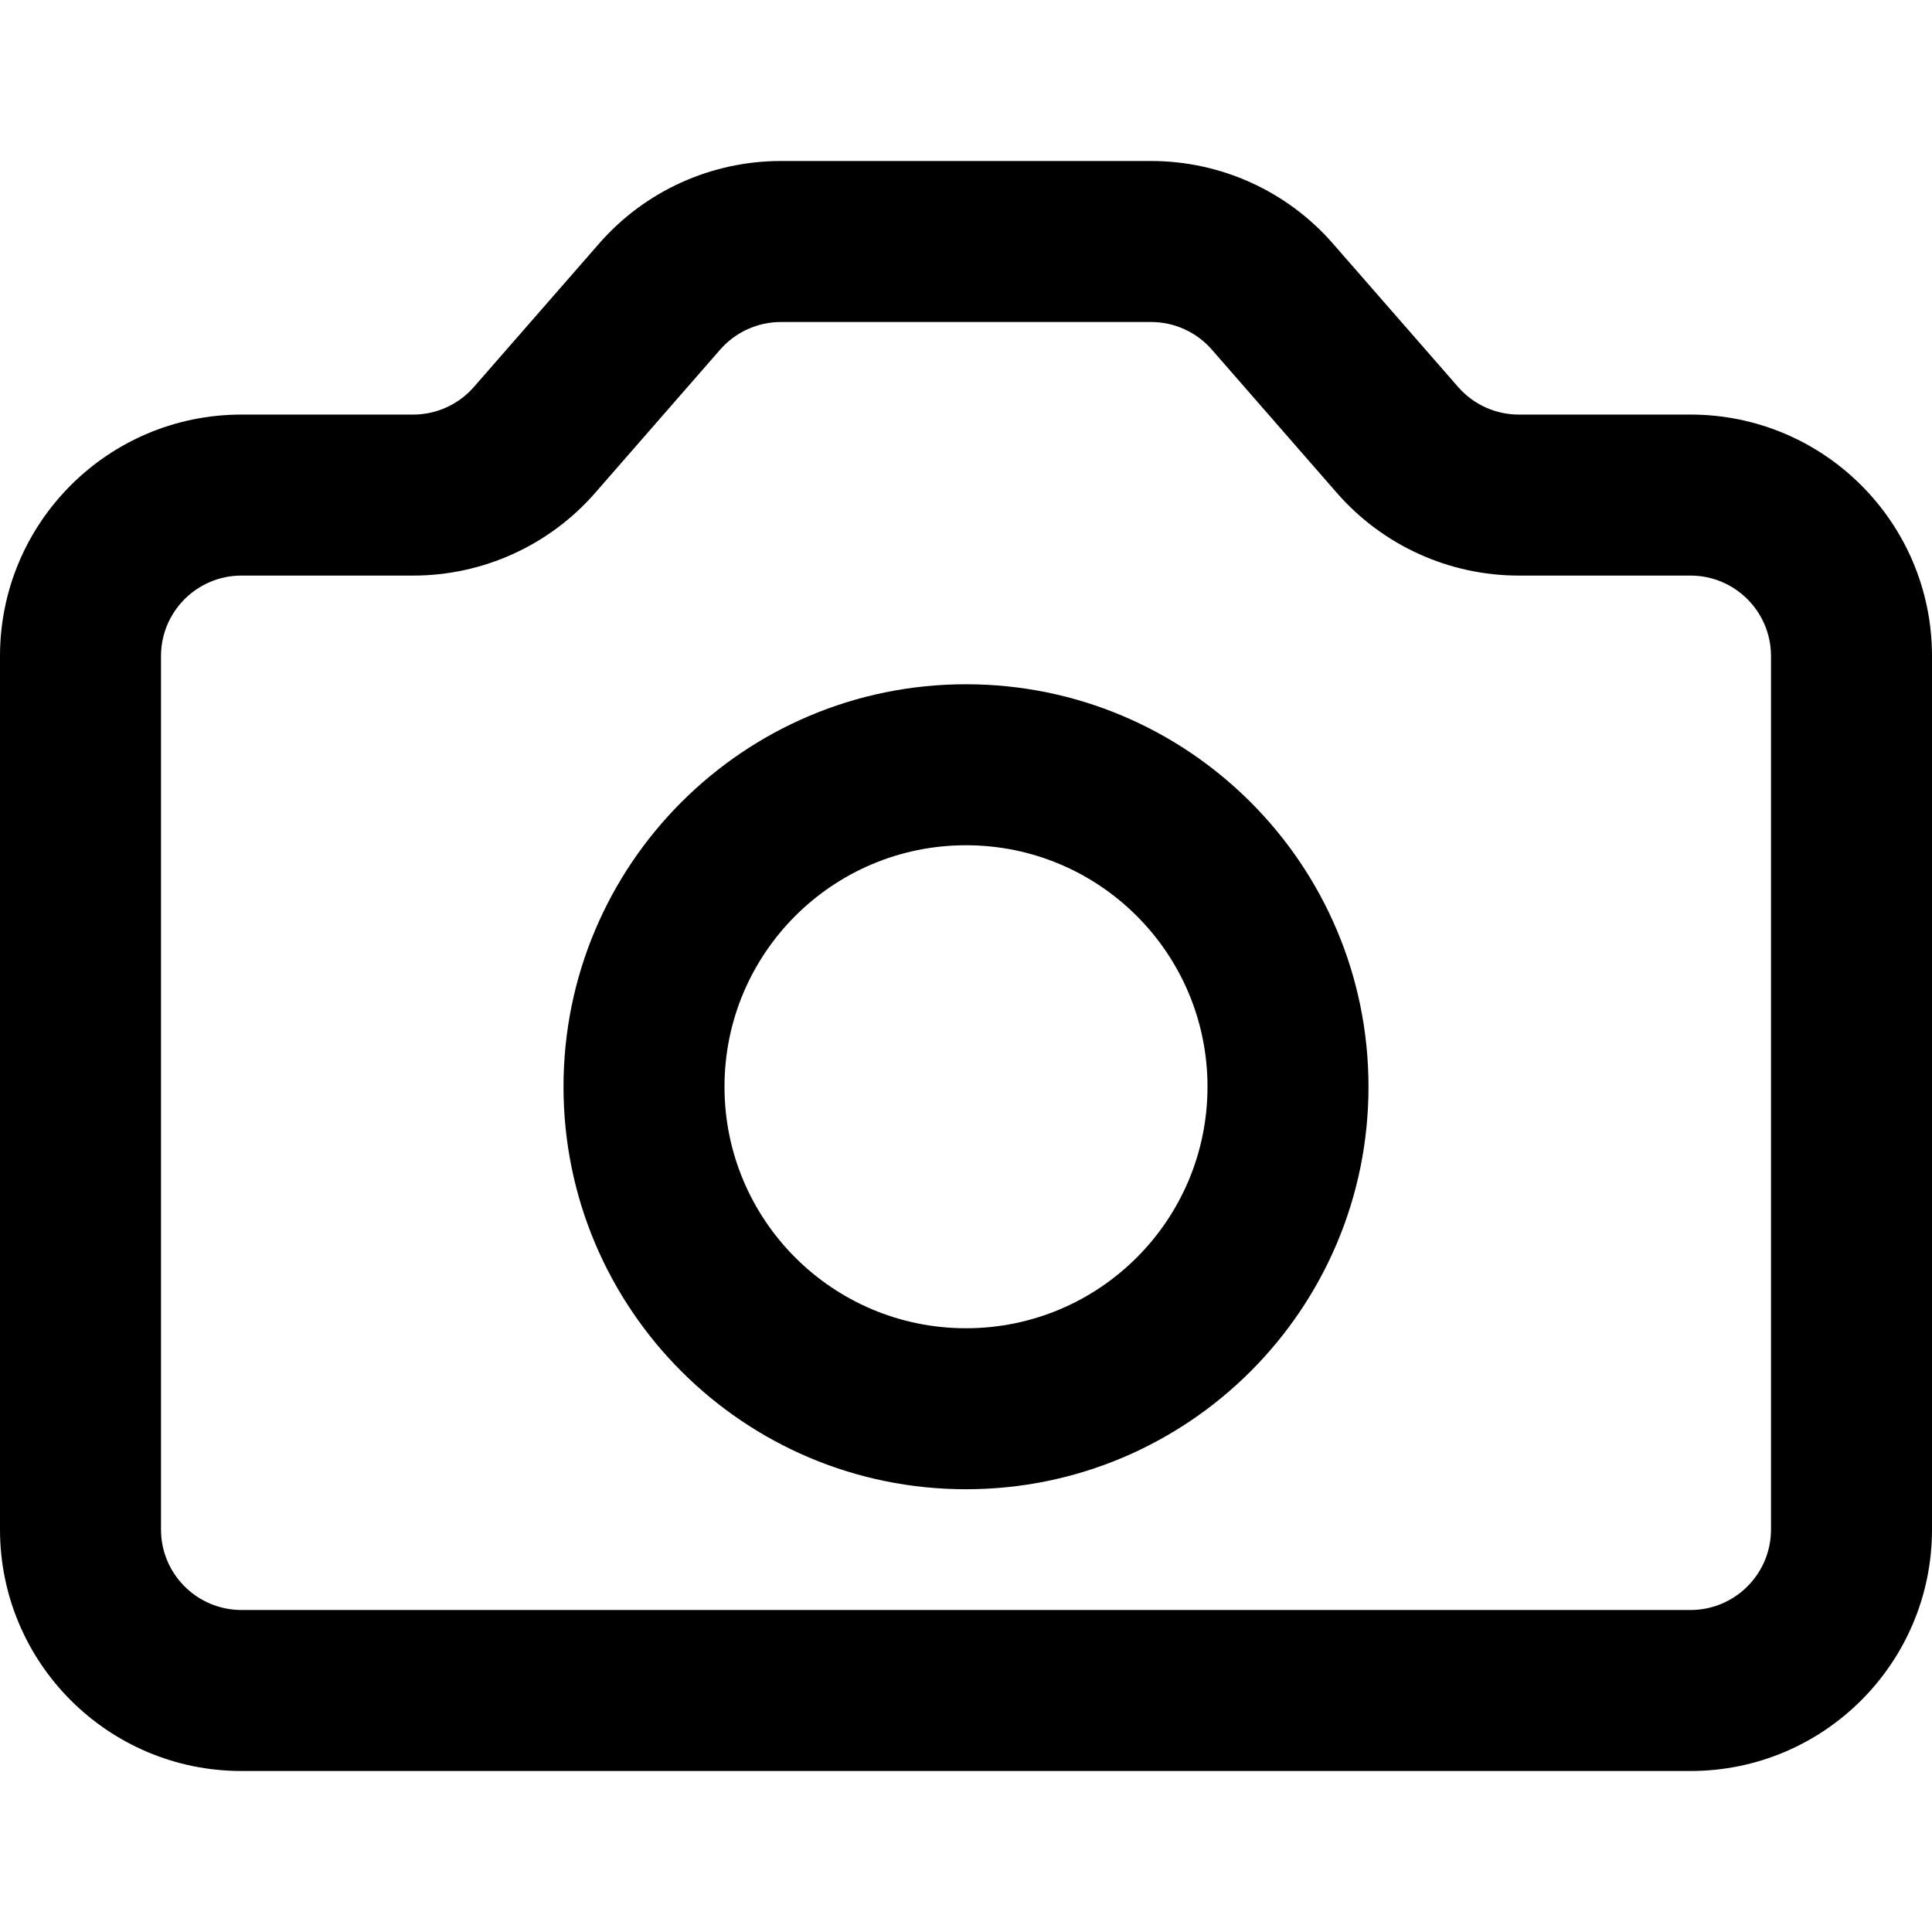 <svg width="24" height="24" viewBox="0 0 24 24" fill="none"
    xmlns="http://www.w3.org/2000/svg">
    <path fill-rule="evenodd" clip-rule="evenodd" d="M8.947 4.342C9.137 4.125 9.412 4 9.701 4H14.299C14.588 4 14.863 4.125 15.053 4.342L16.607 6.123C17.177 6.776 18.001 7.15 18.867 7.15H21C21.552 7.15 22 7.598 22 8.15V19C22 19.552 21.552 20 21 20H3C2.448 20 2 19.552 2 19V8.15C2 7.598 2.448 7.15 3 7.15H5.133C5.999 7.15 6.823 6.776 7.393 6.123L8.947 4.342ZM9.701 2C8.834 2 8.01 2.374 7.441 3.027L5.886 4.808C5.696 5.025 5.422 5.15 5.133 5.15H3C1.343 5.15 0 6.493 0 8.15V19C0 20.657 1.343 22 3 22H21C22.657 22 24 20.657 24 19V8.15C24 6.493 22.657 5.15 21 5.15H18.867C18.578 5.15 18.304 5.025 18.114 4.808L16.559 3.027C15.99 2.374 15.166 2 14.299 2H9.701ZM15 13.5C15 15.157 13.657 16.5 12 16.5C10.343 16.5 9 15.157 9 13.5C9 11.843 10.343 10.5 12 10.5C13.657 10.5 15 11.843 15 13.5ZM17 13.5C17 16.261 14.761 18.5 12 18.5C9.239 18.5 7 16.261 7 13.5C7 10.739 9.239 8.5 12 8.5C14.761 8.5 17 10.739 17 13.5Z" fill="#000"/>
</svg>
